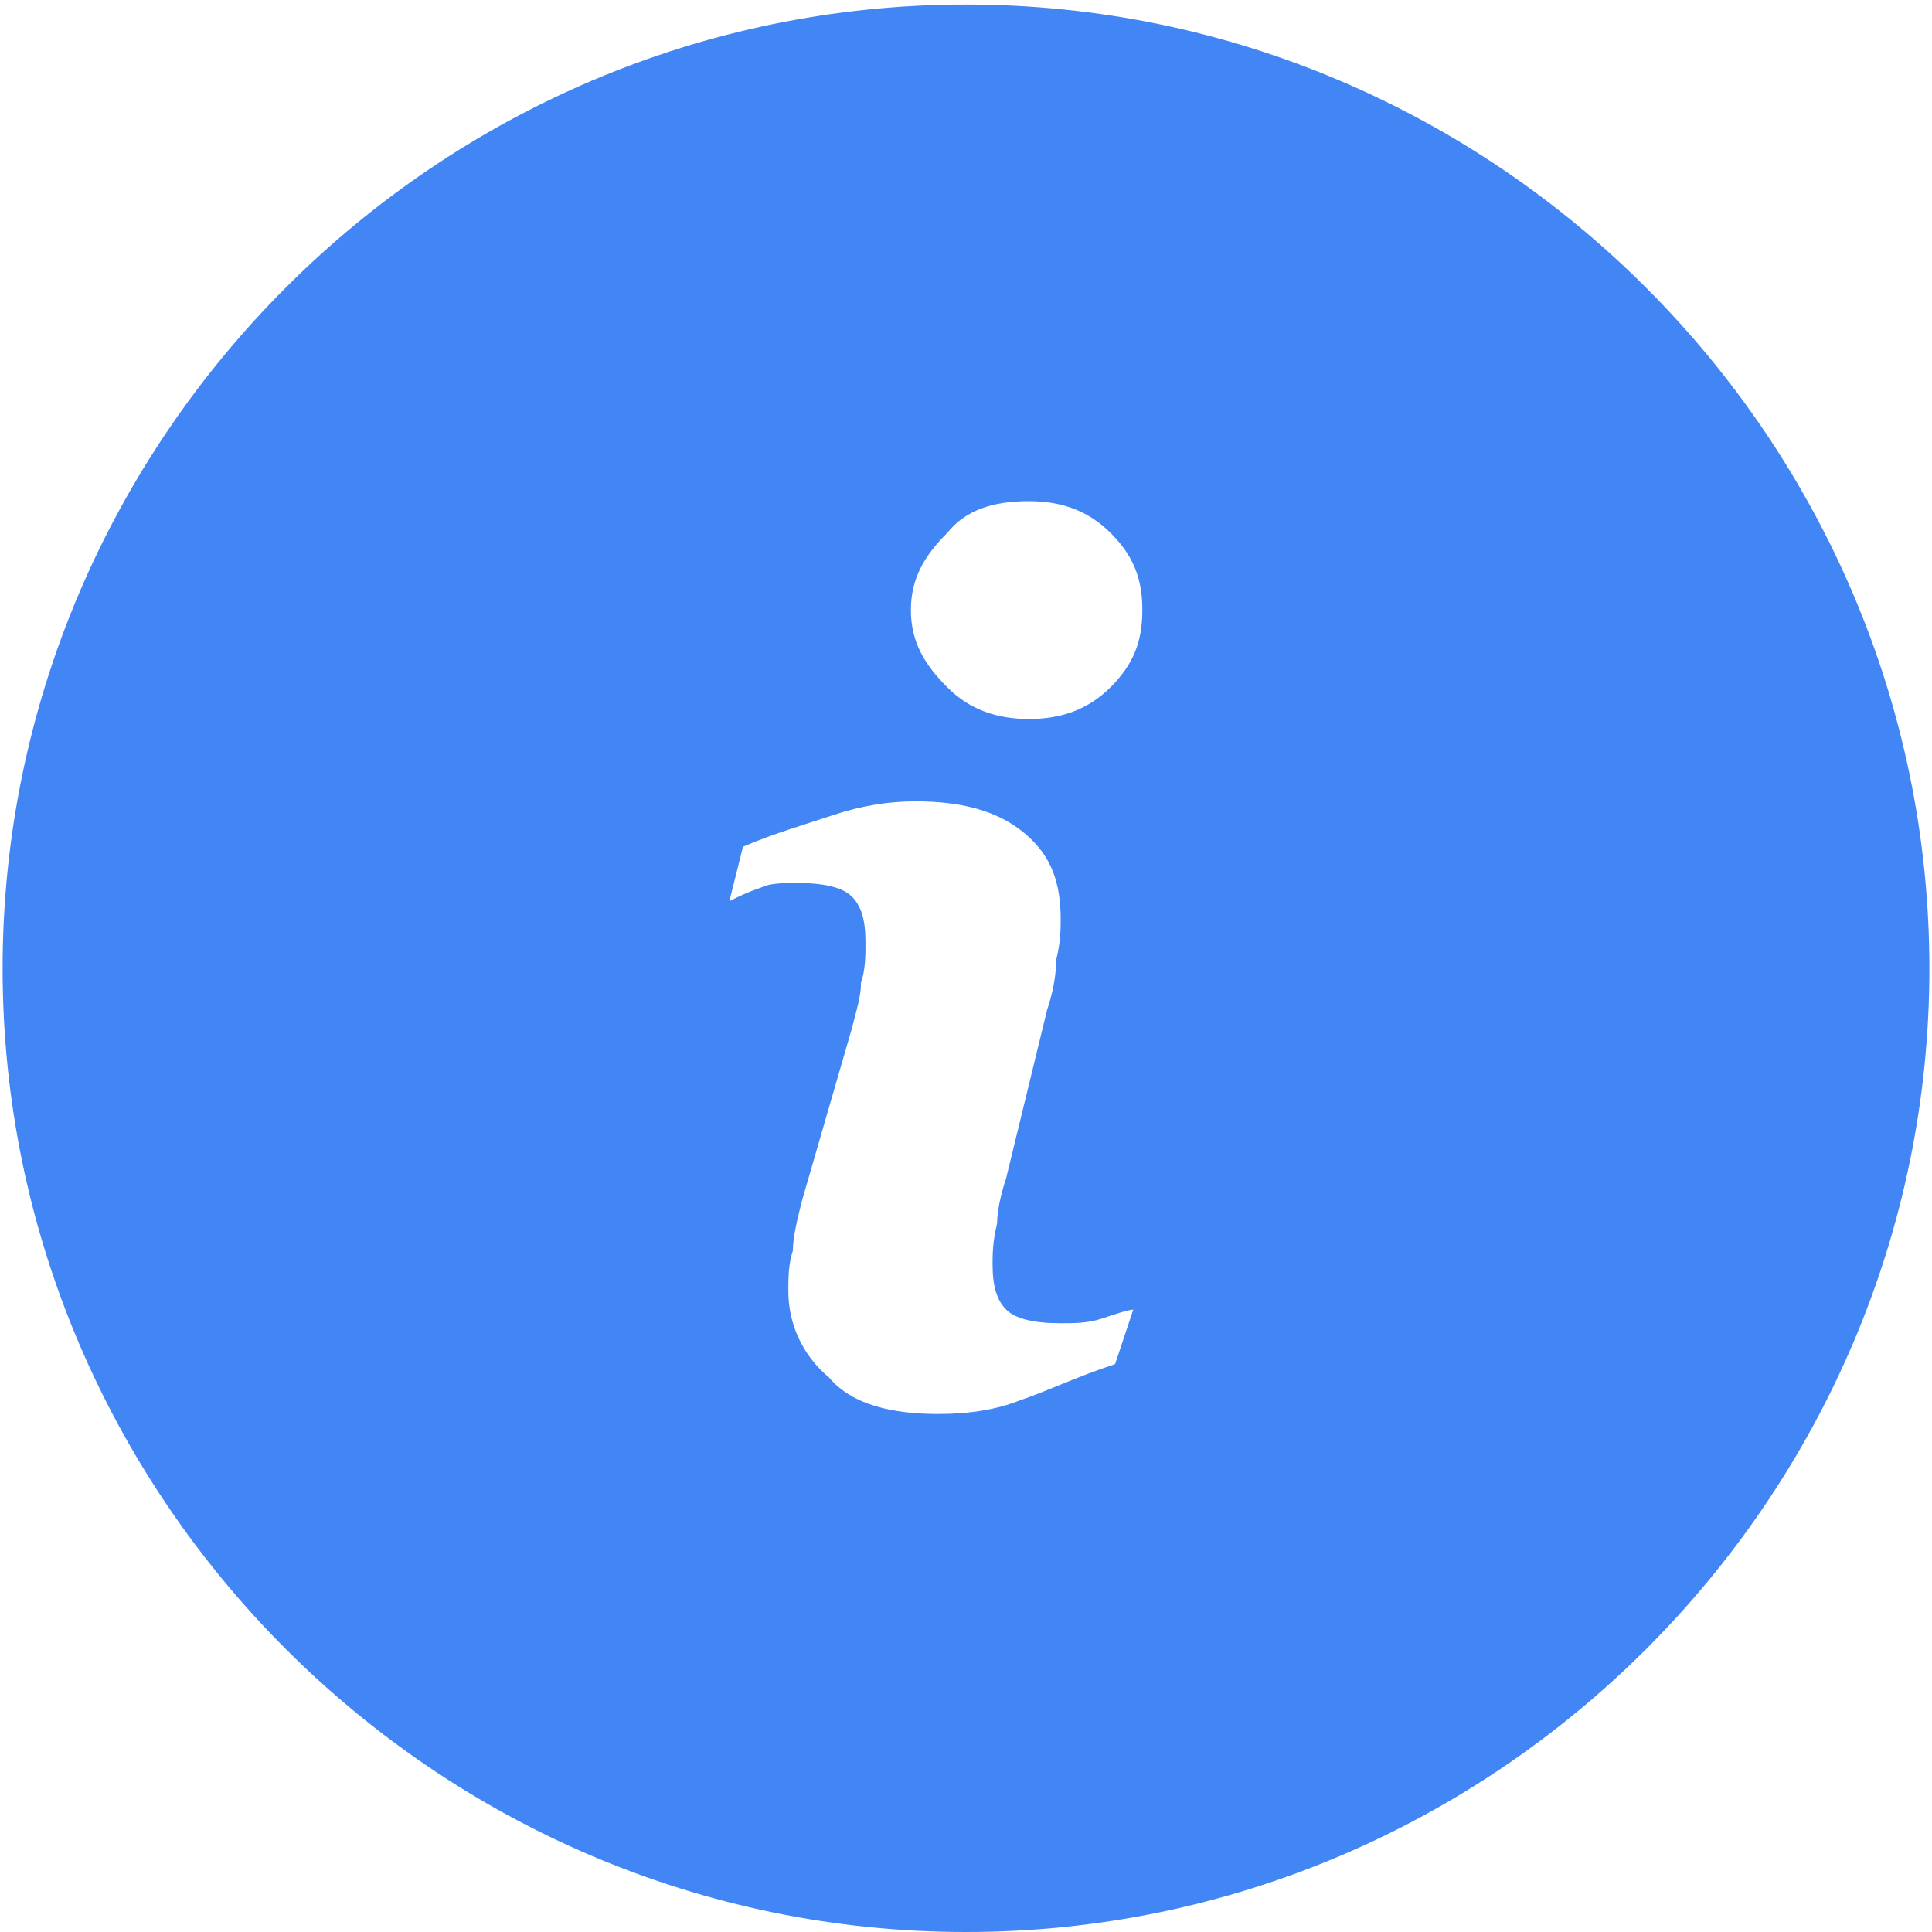 <?xml version="1.0" encoding="UTF-8"?>
<svg width="40px" height="40px" viewBox="0 0 40 40" version="1.1" xmlns="http://www.w3.org/2000/svg" xmlns:xlink="http://www.w3.org/1999/xlink">
    <!-- Generator: Sketch 52.6 (67491) - http://www.bohemiancoding.com/sketch -->
    <title>gudie</title>
    <desc>Created with Sketch.</desc>
    <g id="gudie" stroke="none" stroke-width="1" fill="none" fill-rule="evenodd">
        <rect fill="#FFFFFF" x="0" y="0" width="40" height="40"></rect>
        <g id="feedback_Info" fill="#4285F4" fill-rule="nonzero">
            <path d="M20,0.094 C9.034,0.094 0.054,9.074 0.054,20.054 C0.054,31.02 9.034,40 20,40 C30.966,40 39.946,31.02 39.946,20.054 C39.946,9.087 30.966,0.094 20,0.094 Z M23.087,28.242 C22.242,28.523 21.678,28.805 21.114,28.993 C20.644,29.181 20.081,29.275 19.423,29.275 C18.483,29.275 17.638,29.087 17.168,28.523 C16.604,28.054 16.322,27.396 16.322,26.738 C16.322,26.456 16.322,26.174 16.416,25.893 C16.416,25.611 16.51,25.235 16.604,24.859 L17.638,21.289 C17.732,20.913 17.826,20.631 17.826,20.349 C17.919,20.067 17.919,19.785 17.919,19.503 C17.919,19.034 17.826,18.752 17.638,18.564 C17.45,18.376 17.074,18.282 16.51,18.282 C16.228,18.282 15.946,18.282 15.758,18.376 C15.477,18.47 15.289,18.564 15.101,18.658 L15.383,17.53 C16.04,17.248 16.698,17.06 17.262,16.872 C17.826,16.685 18.389,16.591 18.953,16.591 C19.893,16.591 20.644,16.779 21.208,17.248 C21.772,17.718 21.96,18.282 21.96,19.034 C21.96,19.221 21.96,19.503 21.866,19.879 C21.866,20.255 21.772,20.631 21.678,20.913 L20.832,24.389 C20.738,24.671 20.644,25.047 20.644,25.329 C20.55,25.705 20.55,25.987 20.55,26.174 C20.55,26.644 20.644,26.926 20.832,27.114 C21.02,27.302 21.396,27.396 21.96,27.396 C22.242,27.396 22.523,27.396 22.805,27.302 C23.087,27.208 23.369,27.114 23.463,27.114 L23.087,28.242 Z M22.993,14.228 C22.523,14.698 21.96,14.886 21.302,14.886 C20.644,14.886 20.081,14.698 19.611,14.228 C19.141,13.758 18.859,13.289 18.859,12.631 C18.859,11.973 19.141,11.503 19.611,11.034 C19.987,10.564 20.55,10.376 21.302,10.376 C21.96,10.376 22.523,10.564 22.993,11.034 C23.463,11.503 23.651,11.973 23.651,12.631 C23.651,13.289 23.463,13.758 22.993,14.228 Z" id="Shape"></path>
        </g>
    </g>
</svg>